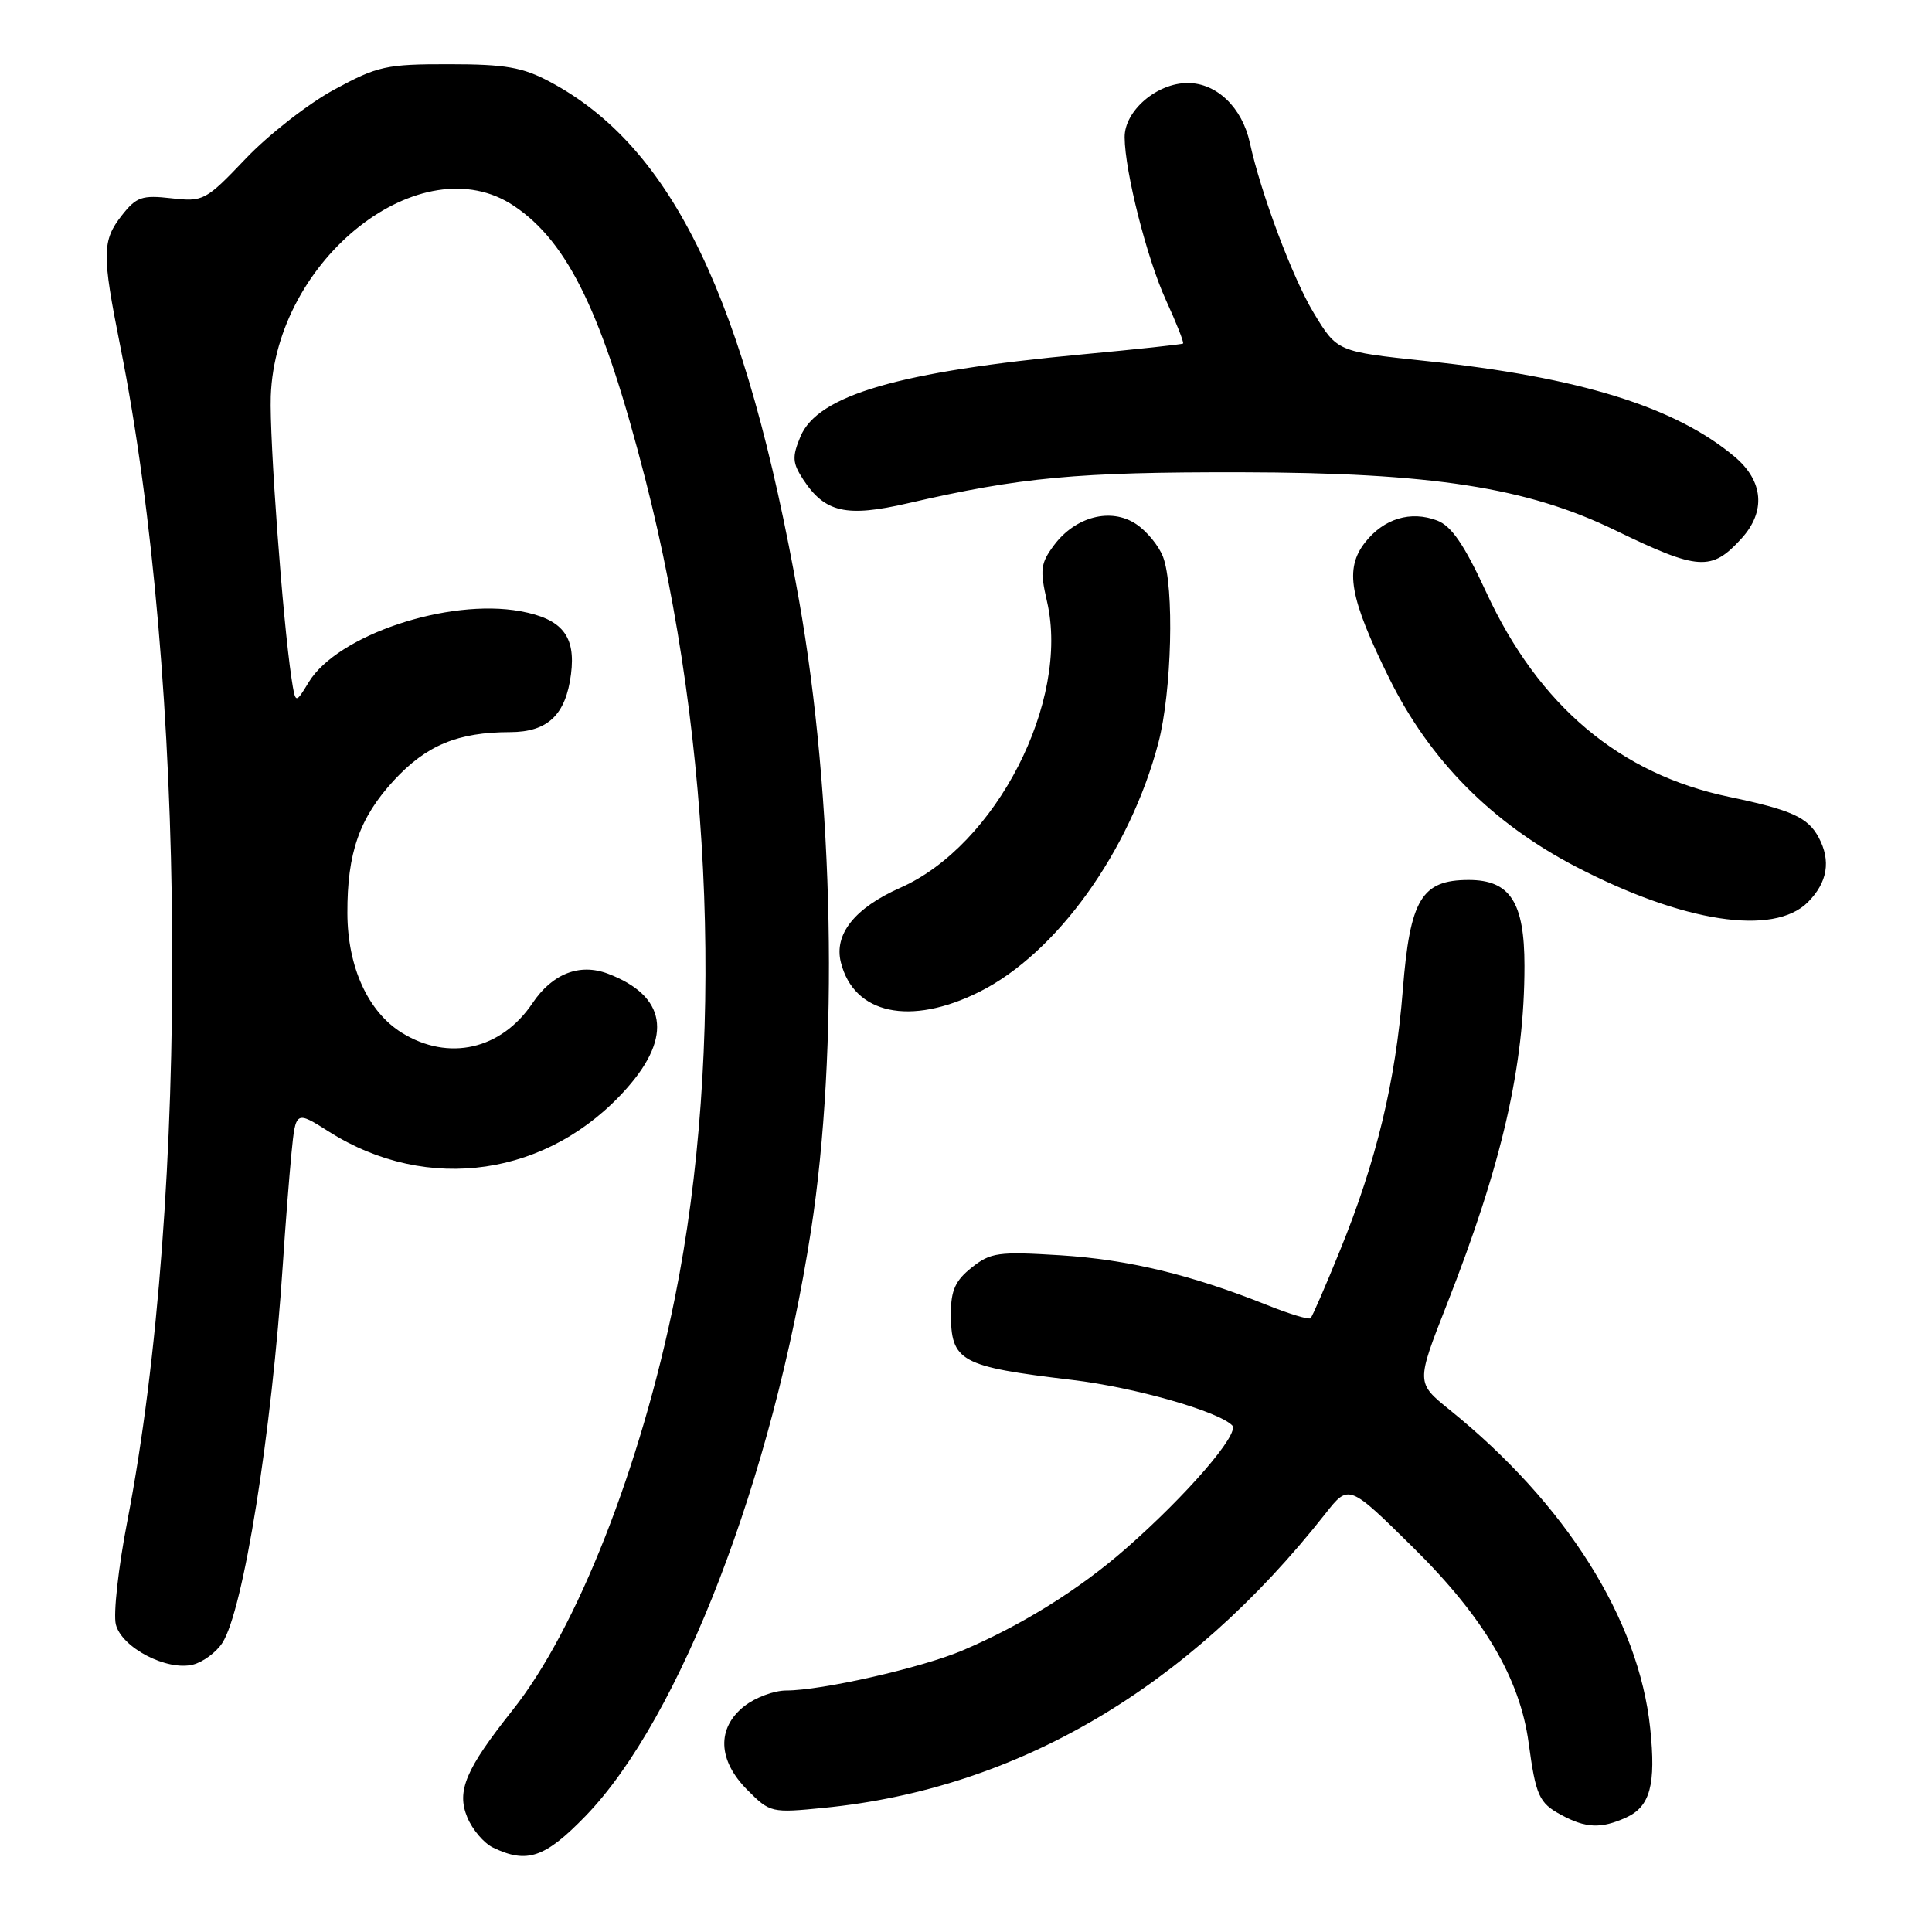 <?xml version="1.0" encoding="UTF-8" standalone="no"?>
<!DOCTYPE svg PUBLIC "-//W3C//DTD SVG 1.1//EN" "http://www.w3.org/Graphics/SVG/1.1/DTD/svg11.dtd" >
<svg xmlns="http://www.w3.org/2000/svg" xmlns:xlink="http://www.w3.org/1999/xlink" version="1.1" viewBox="0 0 256 256">
 <g >
 <path fill="currentColor"
d=" M 77.59 240.63 C 90.12 227.70 102.41 195.76 107.47 163.00 C 111.14 139.21 110.50 105.61 105.87 79.50 C 98.80 39.61 89.12 19.48 72.85 10.83 C 69.24 8.91 66.98 8.51 59.50 8.51 C 51.17 8.50 50.04 8.75 44.29 11.87 C 40.87 13.72 35.60 17.83 32.58 21.00 C 27.24 26.60 26.96 26.75 22.70 26.27 C 18.82 25.83 18.07 26.09 16.16 28.52 C 13.51 31.89 13.49 33.63 15.93 45.84 C 24.75 89.87 25.16 158.69 16.86 201.62 C 15.68 207.73 15.00 213.87 15.35 215.25 C 16.12 218.32 22.11 221.44 25.57 220.57 C 26.89 220.24 28.64 218.95 29.45 217.71 C 32.24 213.46 36.01 189.86 37.48 167.50 C 37.80 162.55 38.32 155.95 38.62 152.83 C 39.18 147.16 39.18 147.16 43.57 149.94 C 56.67 158.25 72.77 155.89 83.11 144.14 C 89.16 137.27 88.26 131.95 80.56 129.02 C 76.81 127.60 73.19 129.00 70.56 132.92 C 66.41 139.09 59.44 140.67 53.25 136.85 C 48.76 134.07 46.05 128.12 46.03 121.00 C 46.00 113.00 47.63 108.36 52.19 103.41 C 56.49 98.75 60.66 97.02 67.60 97.01 C 72.58 97.00 74.97 94.73 75.66 89.33 C 76.31 84.27 74.48 82.00 68.96 80.99 C 59.37 79.24 44.70 84.16 40.91 90.39 C 39.15 93.29 39.15 93.29 38.63 89.90 C 37.45 82.12 35.69 58.06 35.88 52.50 C 36.53 34.25 55.89 19.09 68.10 27.28 C 75.32 32.11 79.90 41.65 85.51 63.50 C 94.51 98.58 95.99 139.47 89.42 172.00 C 84.91 194.36 76.43 215.91 67.92 226.60 C 61.69 234.45 60.47 237.32 61.92 240.81 C 62.59 242.43 64.12 244.23 65.32 244.81 C 69.83 246.99 72.21 246.18 77.59 240.63 Z  M 215.48 240.83 C 218.66 239.38 219.44 236.48 218.66 229.01 C 217.15 214.57 207.50 199.25 192.07 186.80 C 187.64 183.22 187.64 183.22 191.71 172.86 C 199.03 154.24 202.00 141.27 202.00 127.98 C 202.00 119.54 200.09 116.60 194.61 116.60 C 188.36 116.60 186.83 119.16 185.88 131.18 C 184.92 143.32 182.37 153.89 177.55 165.71 C 175.64 170.42 173.89 174.45 173.66 174.67 C 173.44 174.89 170.84 174.11 167.88 172.92 C 157.81 168.90 149.52 166.90 140.50 166.33 C 132.27 165.82 131.26 165.96 128.75 167.96 C 126.60 169.66 126.00 170.99 126.00 174.00 C 126.00 180.42 127.19 181.07 142.08 182.85 C 150.27 183.82 161.38 186.98 163.27 188.87 C 164.33 189.93 157.25 198.13 149.18 205.20 C 143.01 210.61 135.37 215.37 127.50 218.71 C 122.09 221.00 108.87 224.00 104.18 224.00 C 102.58 224.00 100.08 224.93 98.63 226.07 C 94.94 228.98 95.10 233.26 99.05 237.20 C 102.04 240.20 102.22 240.24 109.17 239.55 C 134.73 237.03 157.38 223.74 175.62 200.57 C 178.72 196.63 178.72 196.63 187.30 205.10 C 196.60 214.28 201.40 222.40 202.55 230.93 C 203.50 237.93 203.93 238.90 206.82 240.46 C 210.12 242.26 212.15 242.34 215.48 240.83 Z  M 129.76 131.43 C 139.98 126.34 149.72 112.80 153.49 98.43 C 155.27 91.65 155.62 77.76 154.11 73.79 C 153.55 72.31 151.93 70.35 150.51 69.42 C 147.18 67.23 142.50 68.45 139.67 72.23 C 137.87 74.65 137.77 75.48 138.74 79.73 C 141.78 92.92 131.98 112.02 119.31 117.63 C 113.27 120.30 110.48 123.79 111.42 127.52 C 113.14 134.39 120.62 135.99 129.76 131.43 Z  M 239.55 119.55 C 242.16 116.93 242.64 114.06 240.98 110.96 C 239.55 108.30 237.38 107.32 229.12 105.59 C 214.63 102.57 203.88 93.52 196.94 78.49 C 194.01 72.15 192.33 69.70 190.43 68.97 C 186.92 67.64 183.37 68.71 180.89 71.86 C 178.13 75.38 178.81 79.21 184.09 89.90 C 189.45 100.74 197.69 109.05 208.79 114.83 C 223.02 122.23 235.02 124.07 239.55 119.55 Z  M 230.75 71.36 C 234.01 67.78 233.68 63.75 229.86 60.53 C 221.99 53.91 209.28 49.97 188.90 47.83 C 177.18 46.59 177.18 46.59 174.09 41.49 C 171.30 36.89 167.07 25.63 165.61 18.91 C 164.59 14.24 161.22 11.00 157.38 11.00 C 153.28 11.00 148.99 14.69 149.02 18.20 C 149.05 22.74 151.98 34.27 154.48 39.74 C 155.88 42.80 156.91 45.40 156.76 45.52 C 156.62 45.64 150.65 46.28 143.50 46.95 C 119.08 49.23 108.34 52.36 106.06 57.86 C 104.94 60.55 105.00 61.34 106.43 63.54 C 109.31 67.92 112.13 68.57 120.28 66.69 C 135.28 63.23 142.70 62.54 164.50 62.58 C 189.71 62.63 202.32 64.58 214.00 70.25 C 225.05 75.61 226.78 75.73 230.75 71.36 Z "/>
</g>
</svg>